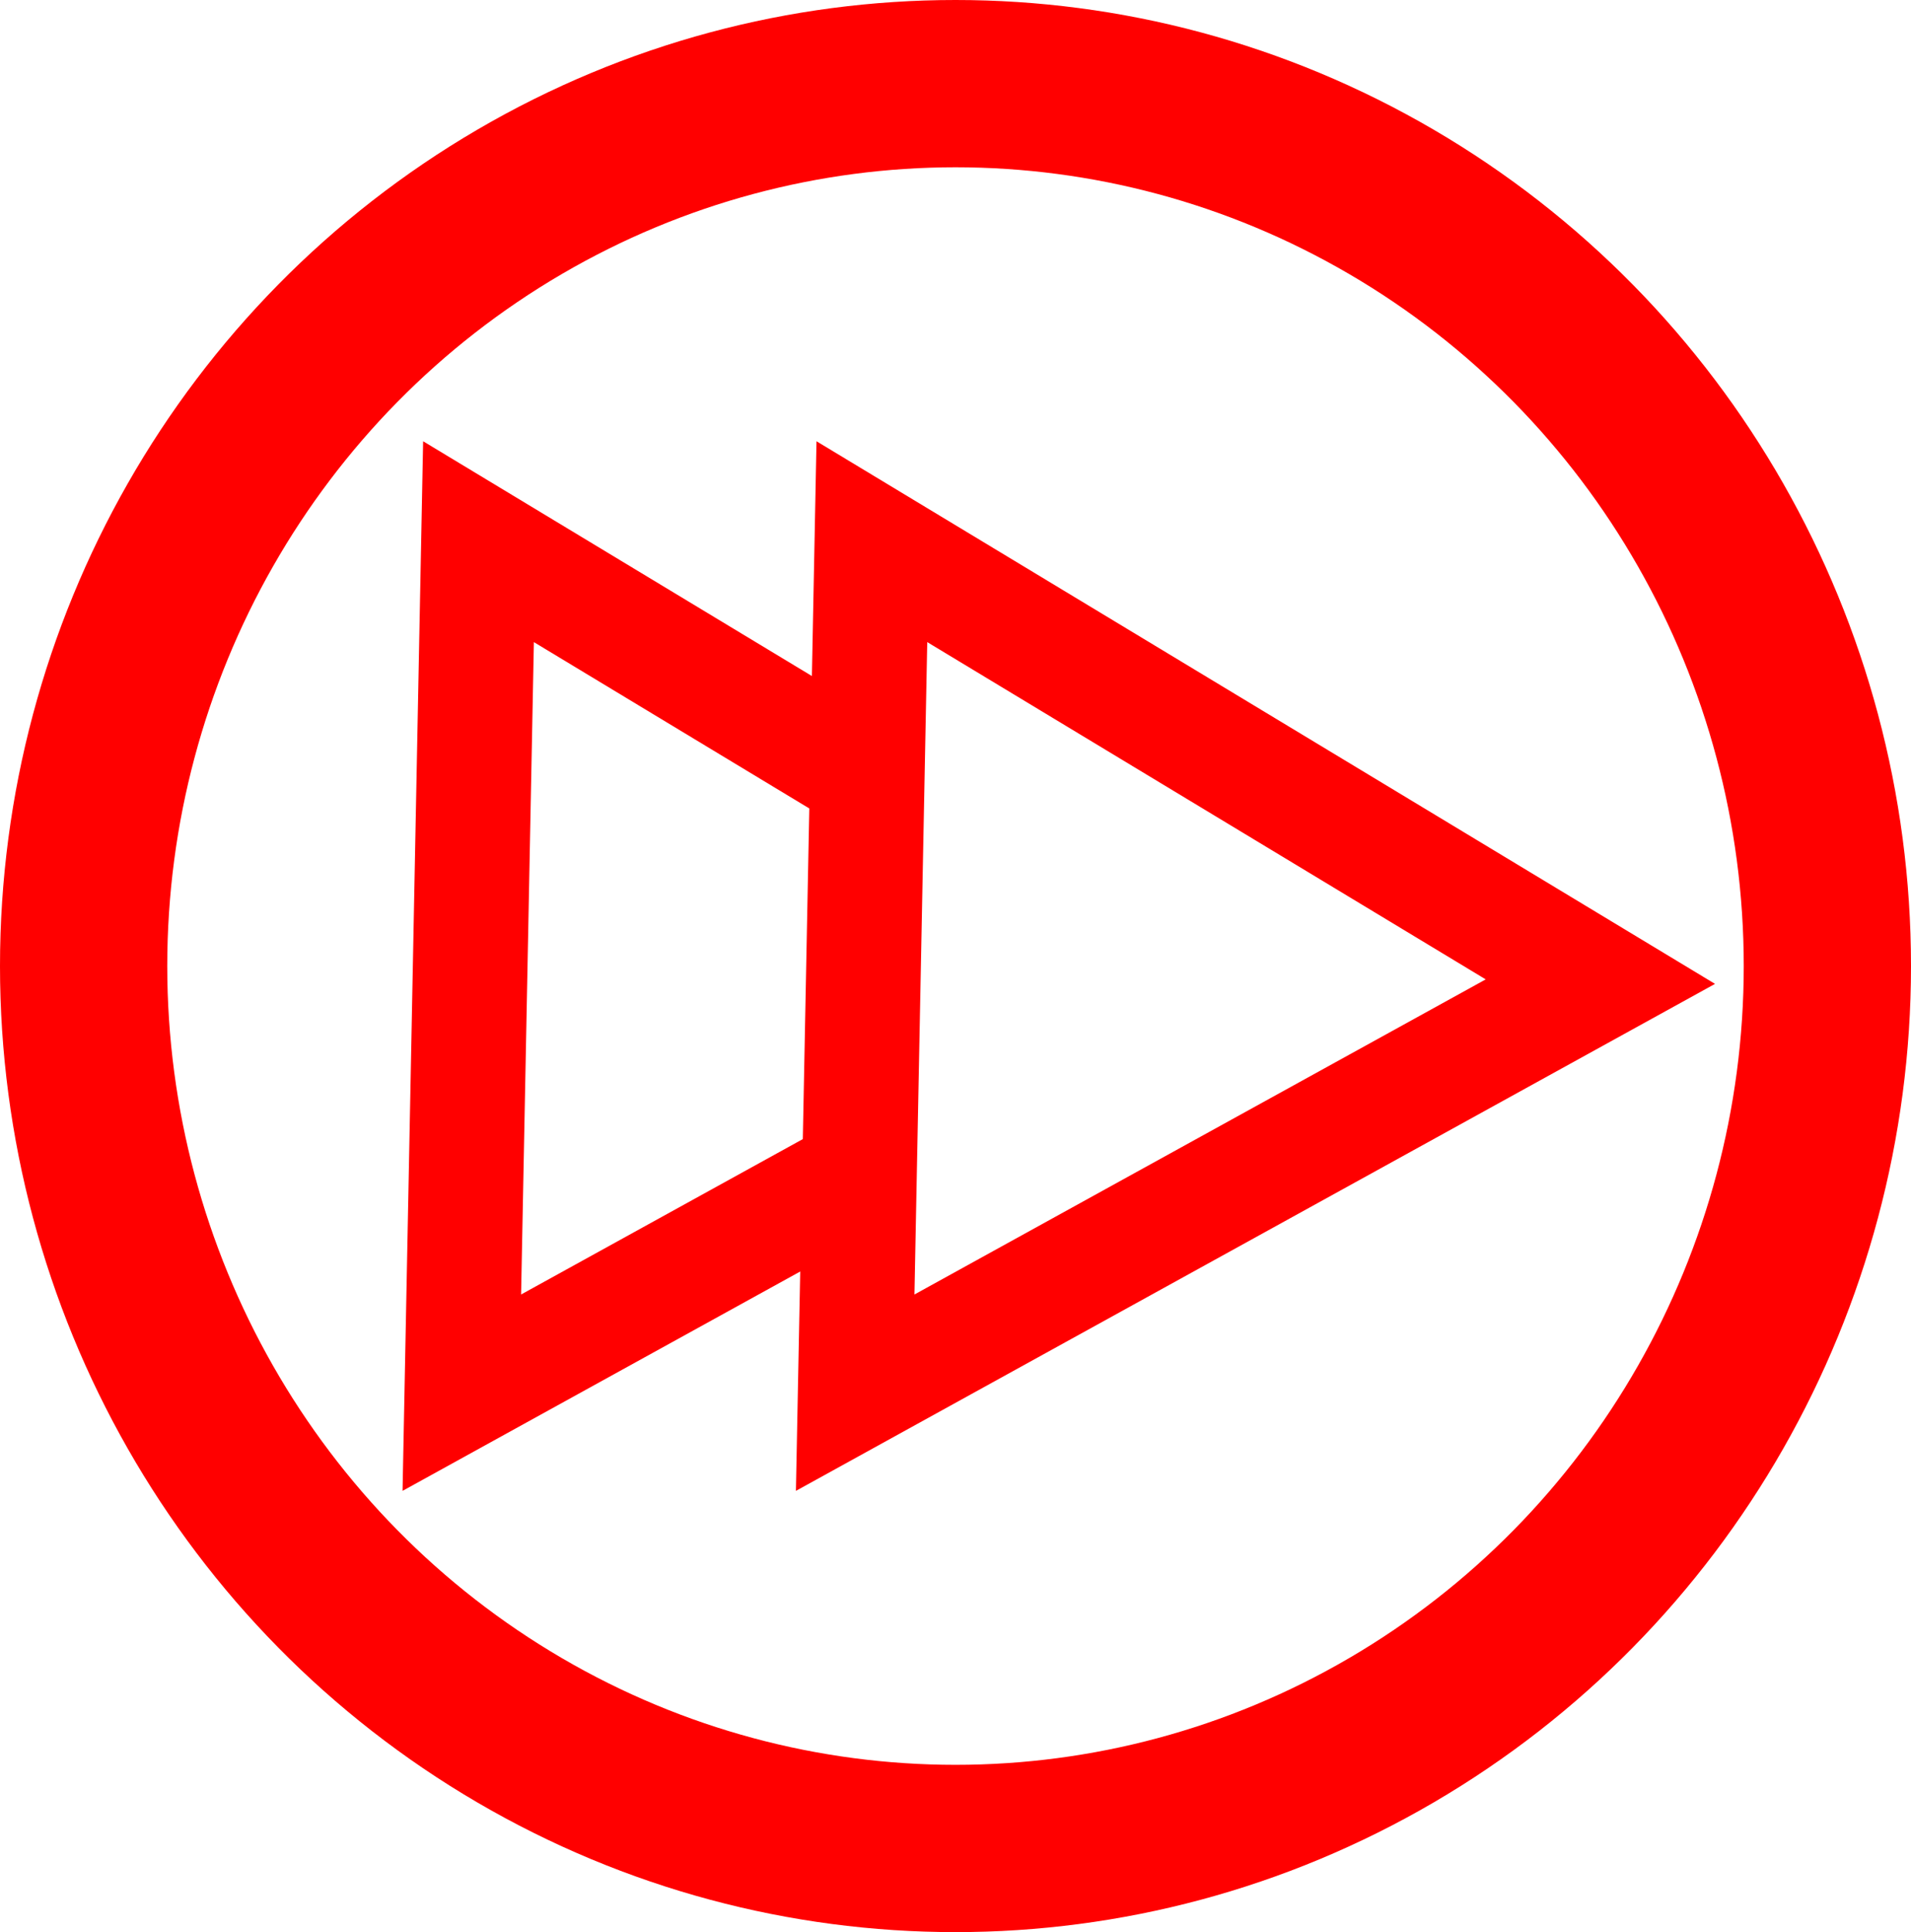 <?xml version="1.0" encoding="UTF-8" standalone="no"?>
<svg
   xmlns:dc="http://purl.org/dc/elements/1.1/"
   xmlns:cc="http://creativecommons.org/ns#"
   xmlns:rdf="http://www.w3.org/1999/02/22-rdf-syntax-ns#"
   xmlns:svg="http://www.w3.org/2000/svg"
   xmlns="http://www.w3.org/2000/svg"
   xmlns:sodipodi="http://sodipodi.sourceforge.net/DTD/sodipodi-0.dtd"
   xmlns:inkscape="http://www.inkscape.org/namespaces/inkscape"
   id="svg8"
   version="1.1"
   viewBox="0 0 205.66 207.894"
   height="207.894mm"
   width="205.66mm"
   sodipodi:docname="media-skip-forward.svg"
   inkscape:version="0.92.2 5c3e80d, 2017-08-06">
  <sodipodi:namedview
     pagecolor="#ffffff"
     bordercolor="#666666"
     borderopacity="1"
     objecttolerance="10"
     gridtolerance="10"
     guidetolerance="10"
     inkscape:pageopacity="0"
     inkscape:pageshadow="2"
     inkscape:window-width="970"
     inkscape:window-height="698"
     id="namedview5021"
     showgrid="false"
     inkscape:zoom="0.30035326"
     inkscape:cx="388.64891"
     inkscape:cy="392.87072"
     inkscape:window-x="0"
     inkscape:window-y="0"
     inkscape:window-maximized="0"
     inkscape:current-layer="svg8" />
  <defs
     id="defs2" />
  <ellipse
     style="opacity:1;fill:none;fill-opacity:1;stroke:#ff0000;stroke-width:18;stroke-linecap:round;stroke-linejoin:miter;stroke-miterlimit:4;stroke-dasharray:none;stroke-opacity:1"
     id="path815"
     cx="102.83"
     cy="103.947"
     rx="93.83"
     ry="94.947" />
  <path
     style="opacity:1;fill:#ffffff;fill-opacity:1;stroke:#ff0000;stroke-width:12.341;stroke-linecap:round;stroke-linejoin:miter;stroke-miterlimit:4;stroke-dasharray:none;stroke-opacity:1"
     id="path4508"
     d="M 129.897,105.623 49.701,149.851 51.496,58.285 Z"
     inkscape:connector-curvature="0" />
  <path
     d="M 172.23,105.623 92.034,149.851 93.83,58.285 Z"
     id="path4619"
     style="opacity:1;fill:#ffffff;fill-opacity:1;stroke:#ff0000;stroke-width:12.341;stroke-linecap:round;stroke-linejoin:miter;stroke-miterlimit:4;stroke-dasharray:none;stroke-opacity:1"
     inkscape:connector-curvature="0" />
<style id="stylebodge1" type="text/css">[id^="polygon"]{fill:#ff0000;fill-opacity:1}</style><style id="stylebodge2" type="text/css">[id^="path"]{fill:#ff0000;fill-opacity:1}</style></svg>
